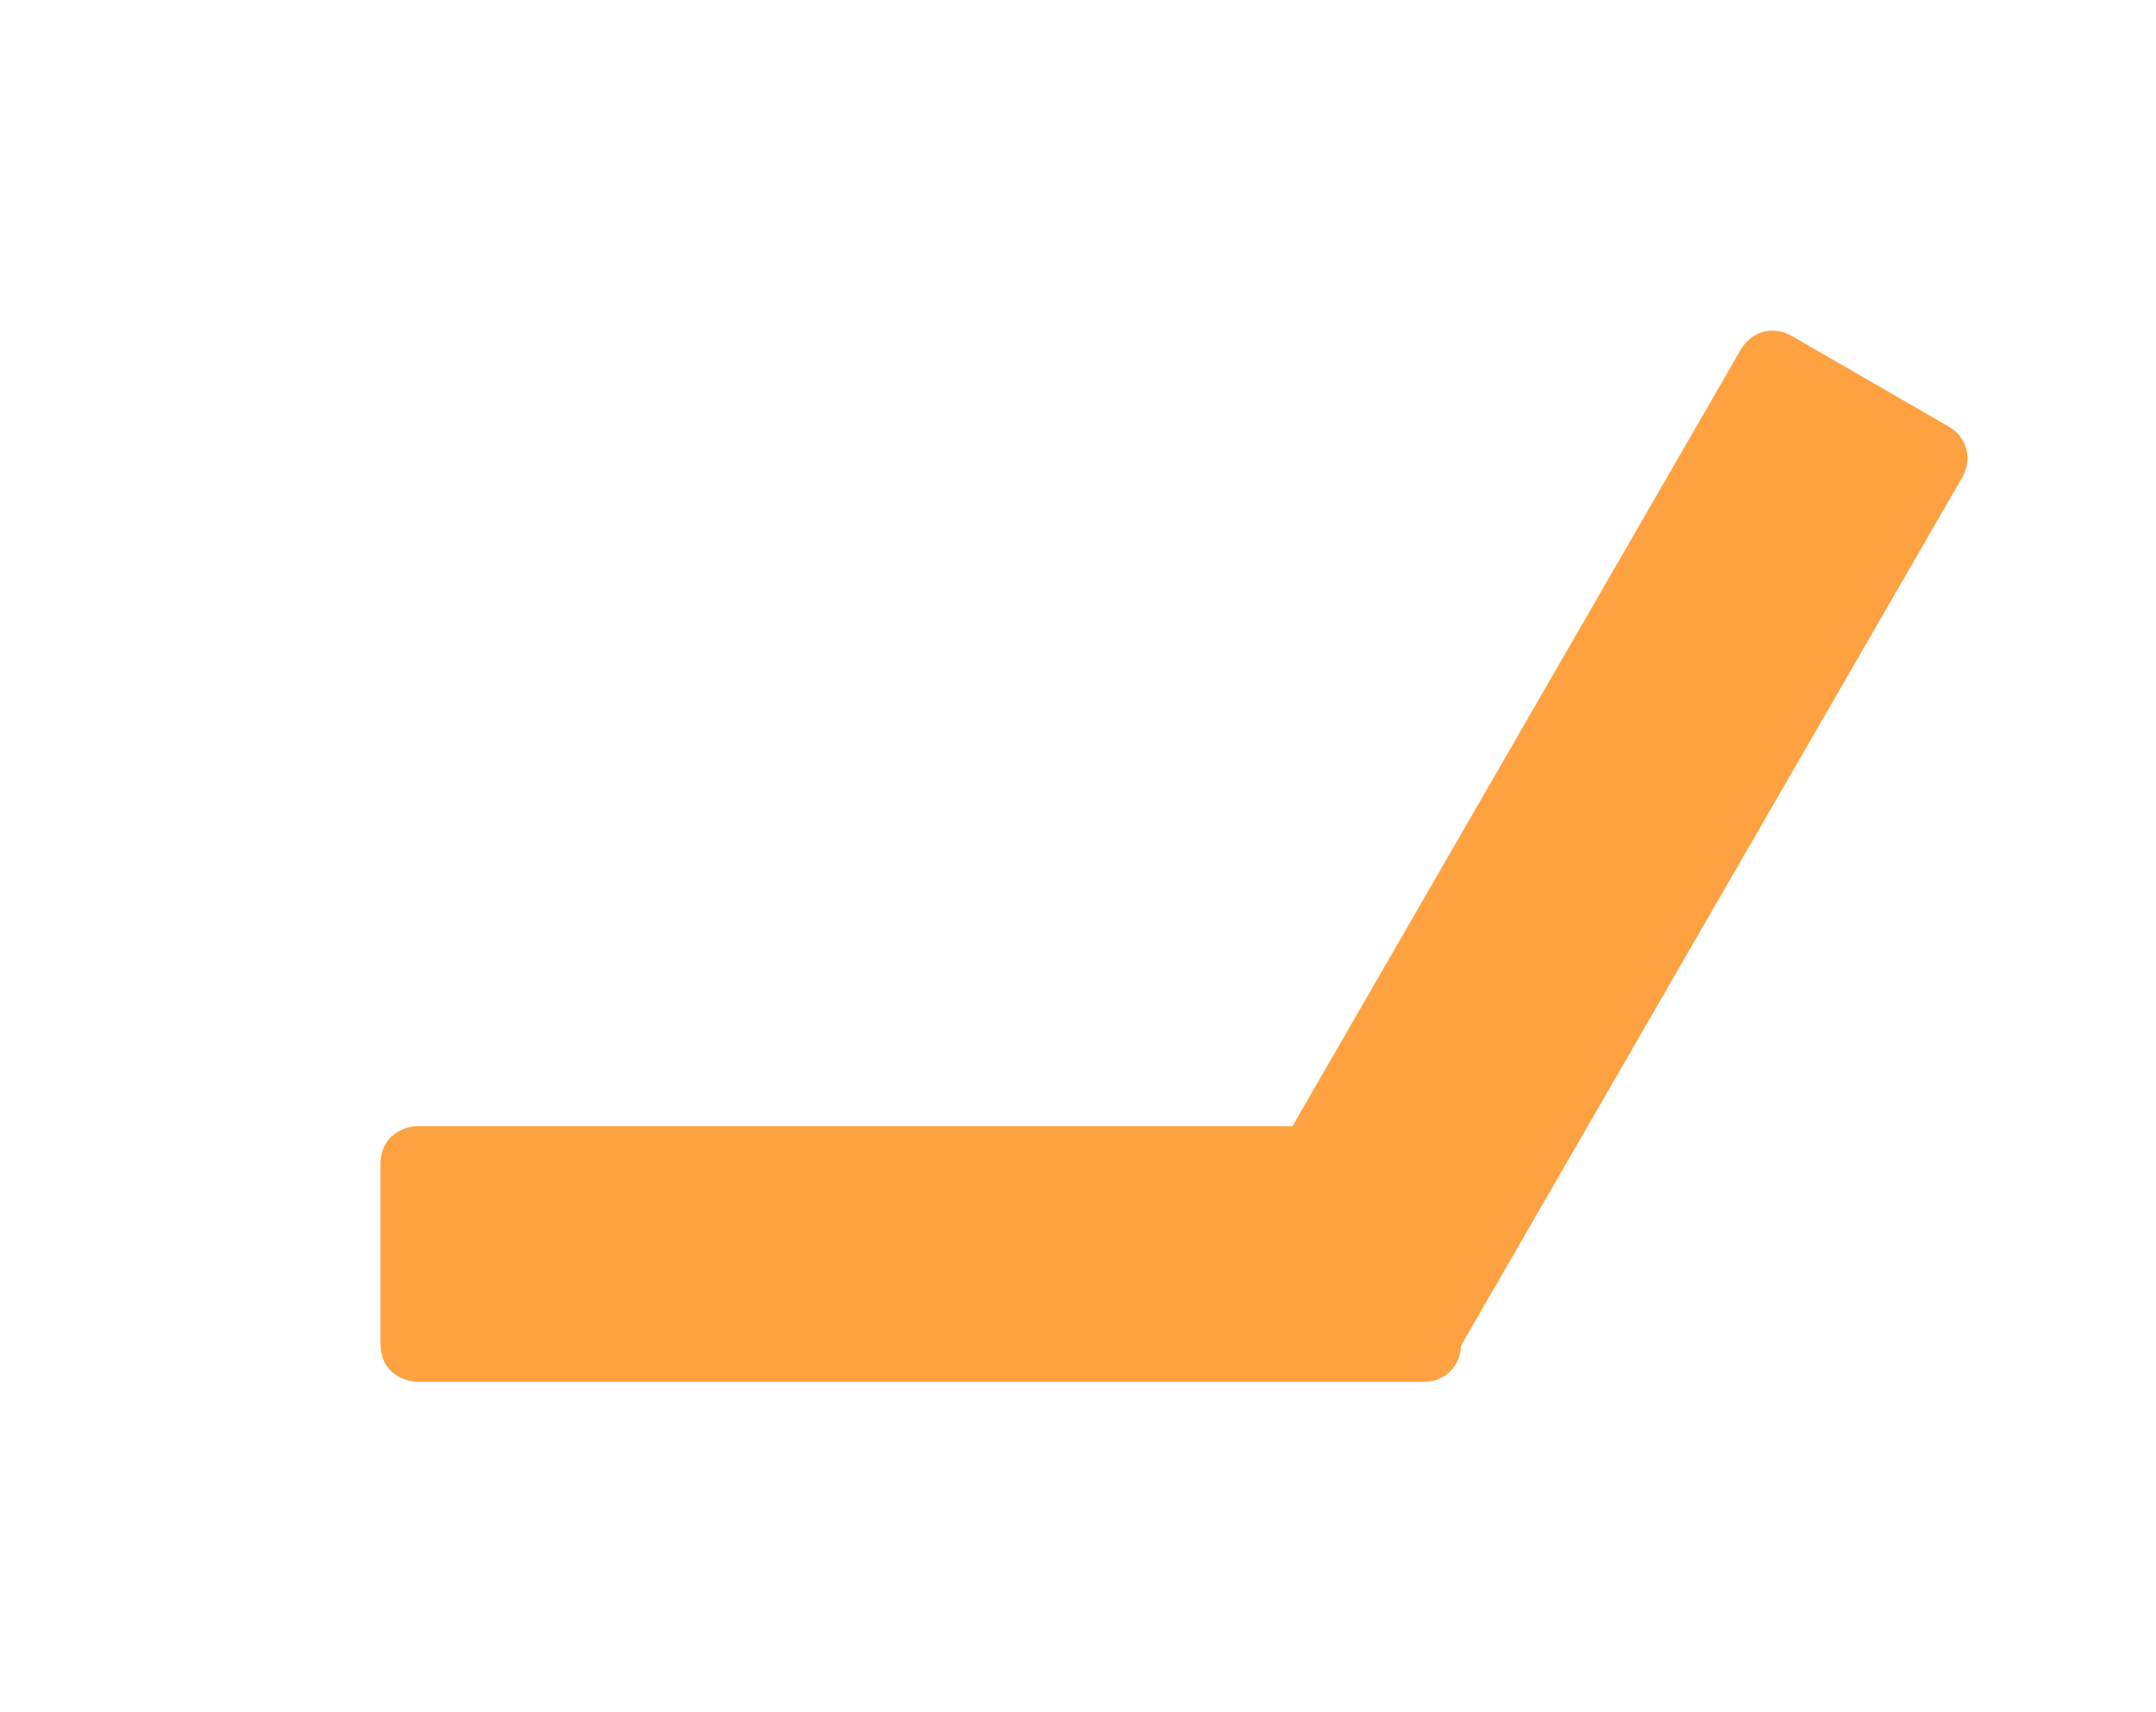 <svg width="34" height="27" viewBox="0 0 34 27" fill="none" xmlns="http://www.w3.org/2000/svg">
<path d="M19.746 20.061C19.593 19.973 19.497 19.852 19.456 19.699C19.423 19.532 19.446 19.38 19.526 19.241L27.446 5.523C27.534 5.371 27.655 5.274 27.808 5.233C27.961 5.192 28.113 5.215 28.266 5.303L30.718 6.719C30.871 6.807 30.968 6.928 31.009 7.081C31.05 7.234 31.026 7.387 30.938 7.539L23.018 21.257C22.938 21.395 22.818 21.492 22.657 21.547C22.504 21.588 22.351 21.565 22.198 21.477L19.746 20.061Z" fill="#FEA141"/>
<path d="M6 18.358C6 18.182 6.056 18.038 6.168 17.926C6.296 17.814 6.44 17.758 6.6 17.758L22.44 17.758C22.616 17.758 22.76 17.814 22.872 17.926C22.984 18.038 23.04 18.182 23.04 18.358L23.04 21.19C23.04 21.366 22.984 21.51 22.872 21.622C22.76 21.734 22.616 21.79 22.44 21.79L6.6 21.79C6.44 21.79 6.296 21.734 6.168 21.622C6.056 21.51 6 21.366 6 21.19L6 18.358Z" fill="#FEA141"/>
</svg>
